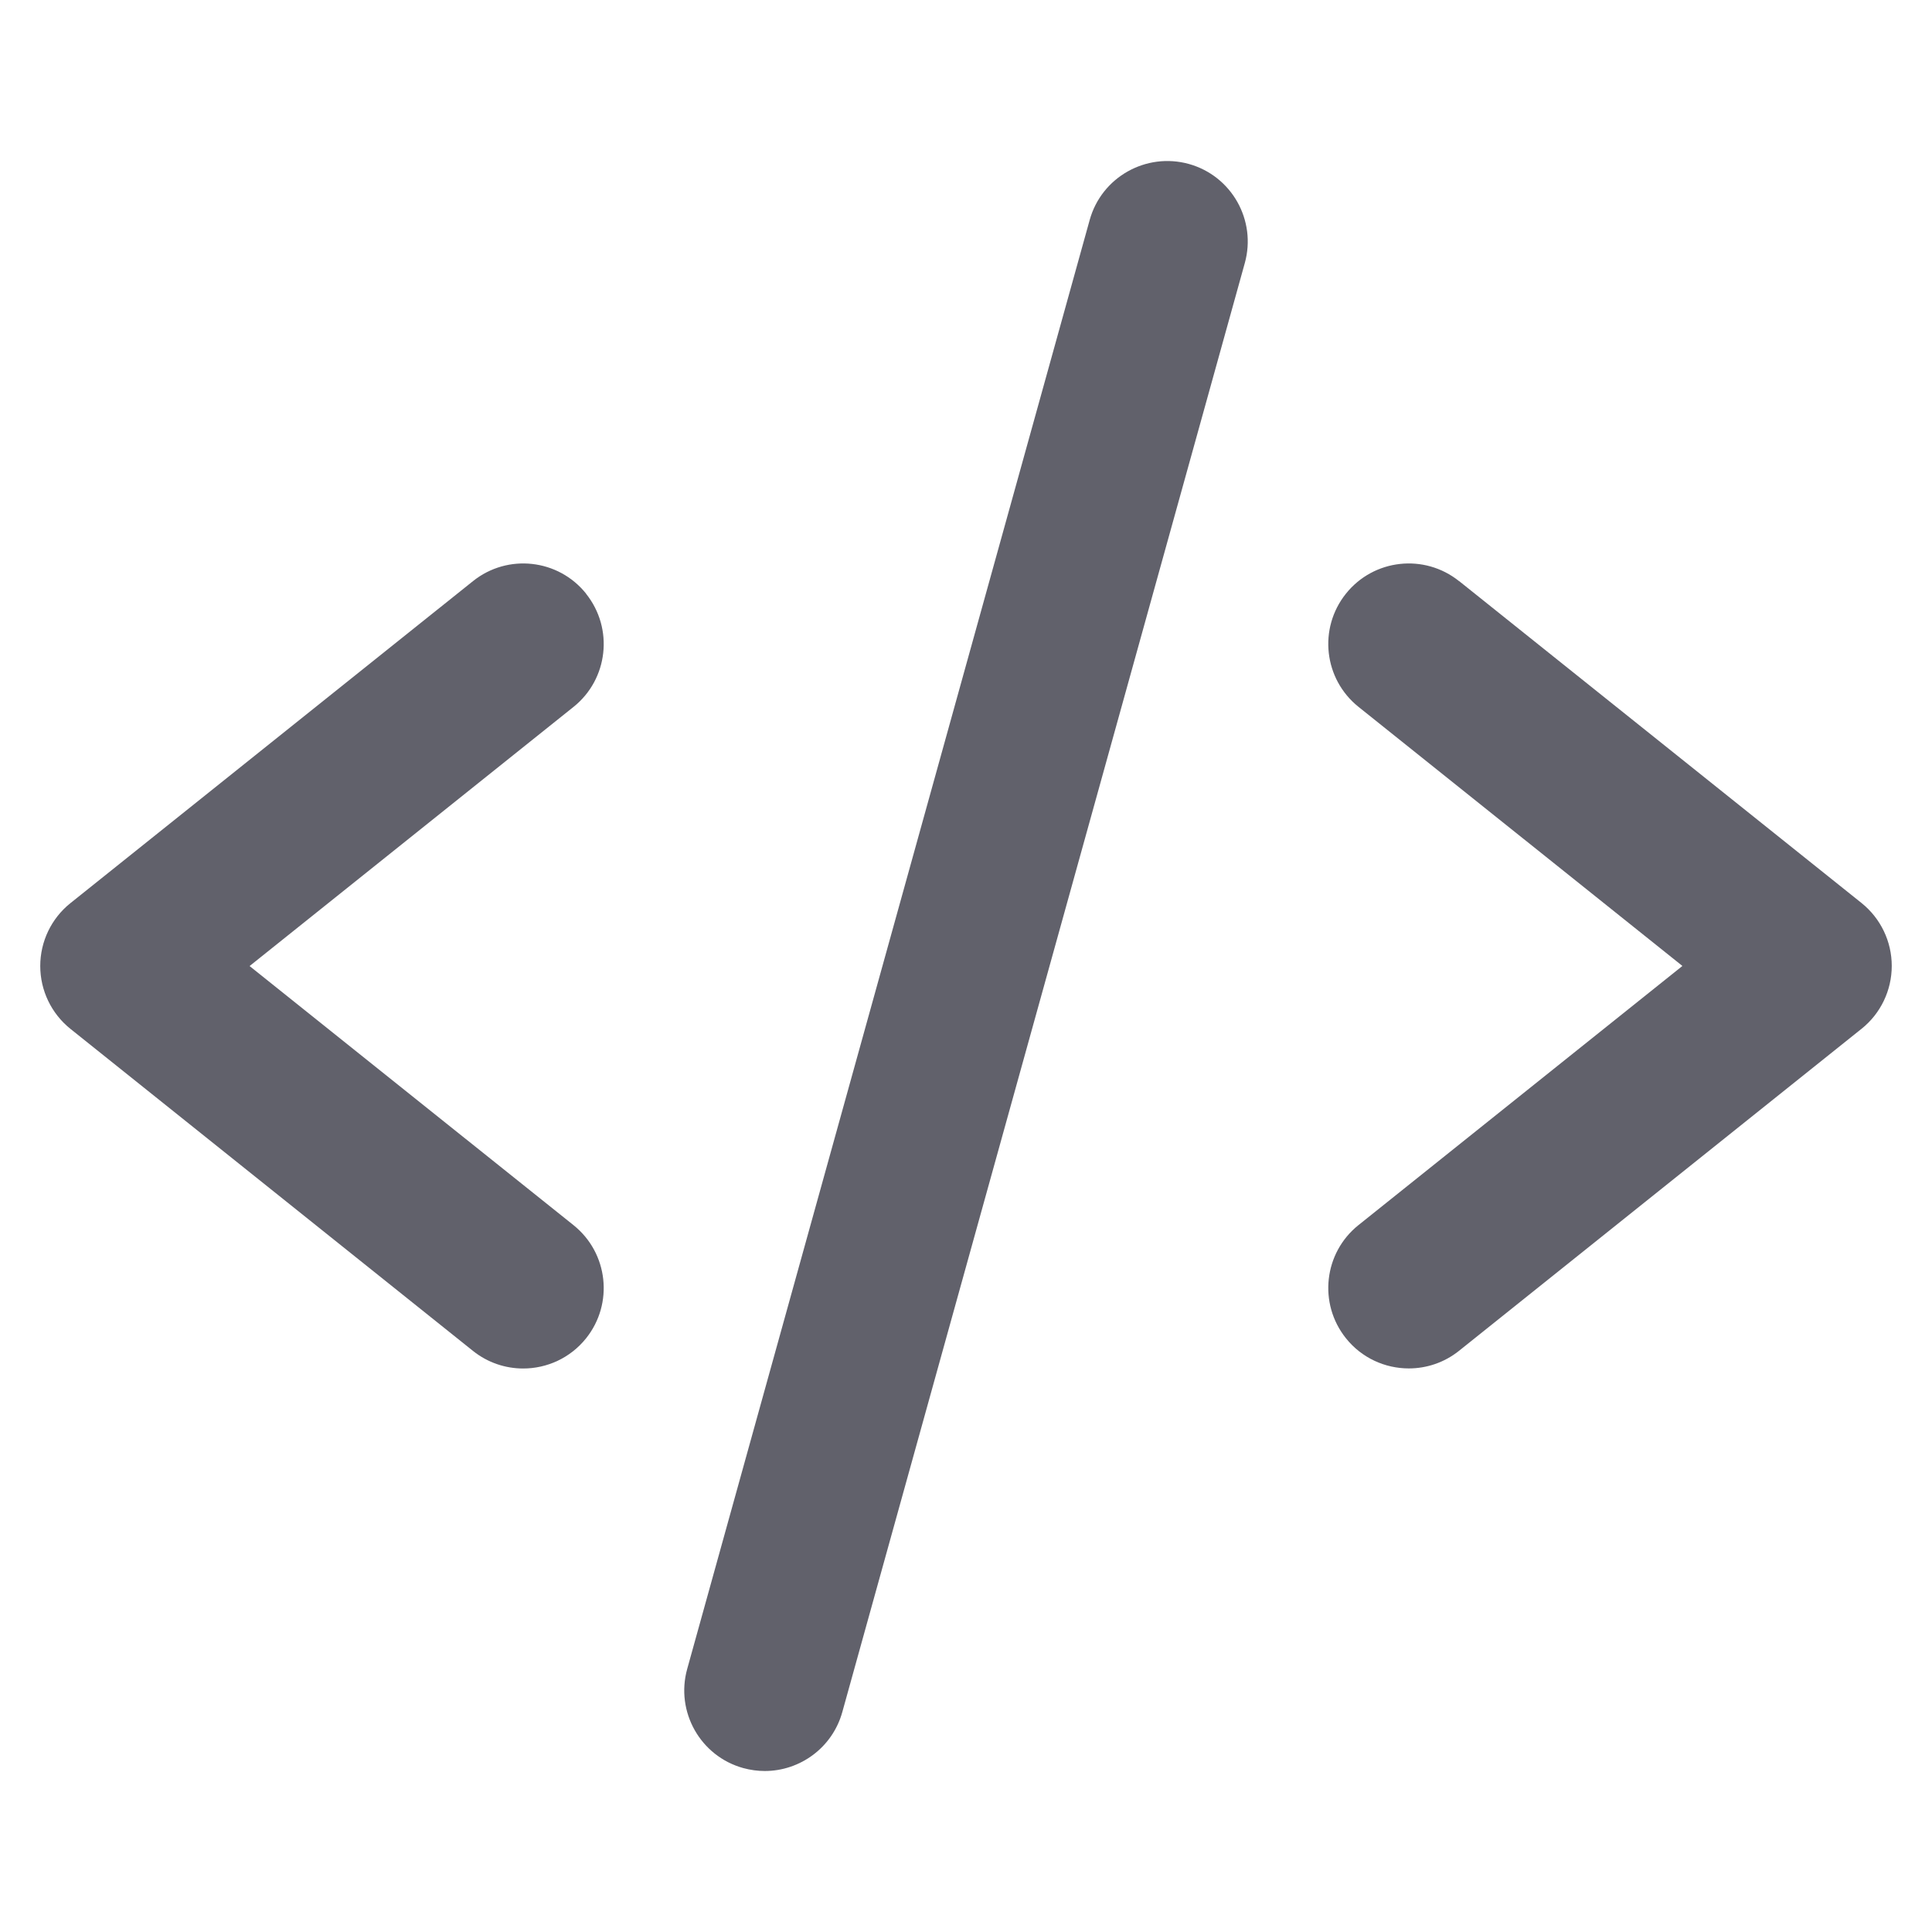 <svg xmlns="http://www.w3.org/2000/svg" height="48" width="48" viewBox="0 0 48 48"><title>code 4</title><g fill="#61616b" class="nc-icon-wrapper"><path d="M14.562,14.75c-.69-.863-1.948-1.003-2.811-.312L1.75,22.438c-.474,.379-.75,.954-.75,1.562s.276,1.182,.75,1.562l10,8c.369,.295,.81,.438,1.248,.438,.587,0,1.168-.257,1.563-.75,.69-.863,.55-2.121-.312-2.811l-8.048-6.438,8.048-6.438c.862-.69,1.002-1.948,.312-2.811Z" fill="#61616b"></path><path d="M36.25,14.438c-.863-.691-2.121-.551-2.811,.312-.69,.863-.55,2.121,.312,2.811l8.048,6.438-8.048,6.438c-.862,.69-1.002,1.948-.312,2.811,.395,.494,.976,.75,1.563,.75,.438,0,.879-.143,1.248-.438l10-8c.474-.379,.75-.954,.75-1.562s-.276-1.182-.75-1.562l-10-8Z" fill="#61616b"></path><path d="M29.535,4.073c-1.062-.293-2.167,.328-2.462,1.392l-10,36c-.295,1.064,.328,2.167,1.392,2.462,.179,.049,.359,.073,.536,.073,.876,0,1.68-.58,1.926-1.465L30.927,6.535c.295-1.064-.328-2.167-1.392-2.462Z" fill="#61616b" data-color="color-2"></path></g></svg>